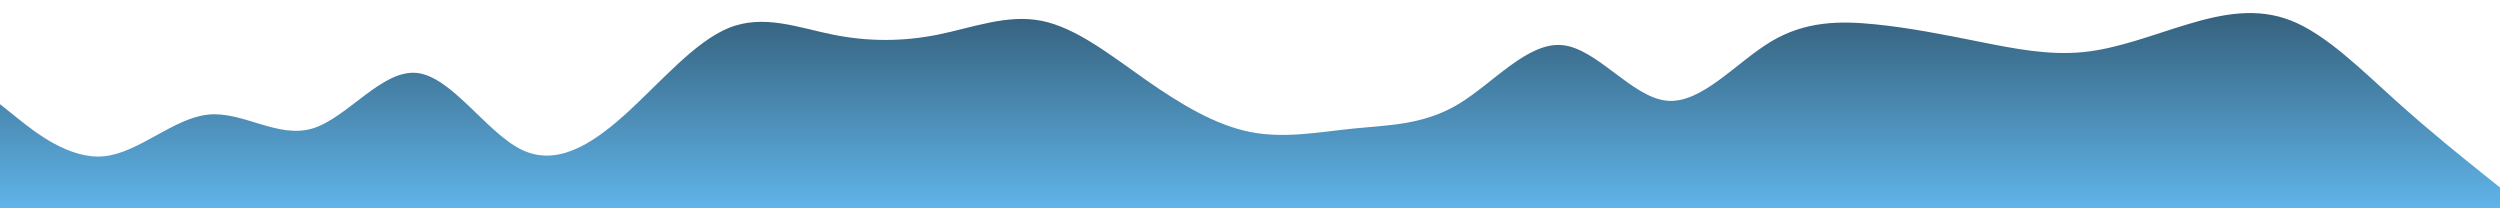 <?xml version="1.0" standalone="no"?>
<svg xmlns:xlink="http://www.w3.org/1999/xlink" id="wave" style="transform:rotate(180deg); transition: 0.3s" viewBox="0 0 1440 120" version="1.1" xmlns="http://www.w3.org/2000/svg"><defs><linearGradient id="sw-gradient-0" x1="0" x2="0" y1="1" y2="0"><stop stop-color="rgba(96, 180, 233, 1)" offset="0%"/><stop stop-color="rgba(52, 94, 121, 1)" offset="100%"/></linearGradient></defs><path style="transform:translate(0, 0px); opacity:1" fill="url(#sw-gradient-0)" d="M0,60L10,68C20,76,40,92,60,90C80,88,100,68,120,66C140,64,160,80,180,74C200,68,220,40,240,42C260,44,280,76,300,86C320,96,340,84,360,66C380,48,400,24,420,16C440,8,460,16,480,20C500,24,520,24,540,20C560,16,580,8,600,12C620,16,640,32,660,46C680,60,700,72,720,76C740,80,760,76,780,74C800,72,820,72,840,60C860,48,880,24,900,26C920,28,940,56,960,58C980,60,1000,36,1020,24C1040,12,1060,12,1080,14C1100,16,1120,20,1140,24C1160,28,1180,32,1200,30C1220,28,1240,20,1260,14C1280,8,1300,4,1320,12C1340,20,1360,40,1380,58C1400,76,1420,92,1430,100L1440,108L1440,120L1430,120C1420,120,1400,120,1380,120C1360,120,1340,120,1320,120C1300,120,1280,120,1260,120C1240,120,1220,120,1200,120C1180,120,1160,120,1140,120C1120,120,1100,120,1080,120C1060,120,1040,120,1020,120C1000,120,980,120,960,120C940,120,920,120,900,120C880,120,860,120,840,120C820,120,800,120,780,120C760,120,740,120,720,120C700,120,680,120,660,120C640,120,620,120,600,120C580,120,560,120,540,120C520,120,500,120,480,120C460,120,440,120,420,120C400,120,380,120,360,120C340,120,320,120,300,120C280,120,260,120,240,120C220,120,200,120,180,120C160,120,140,120,120,120C100,120,80,120,60,120C40,120,20,120,10,120L0,120Z"/></svg>